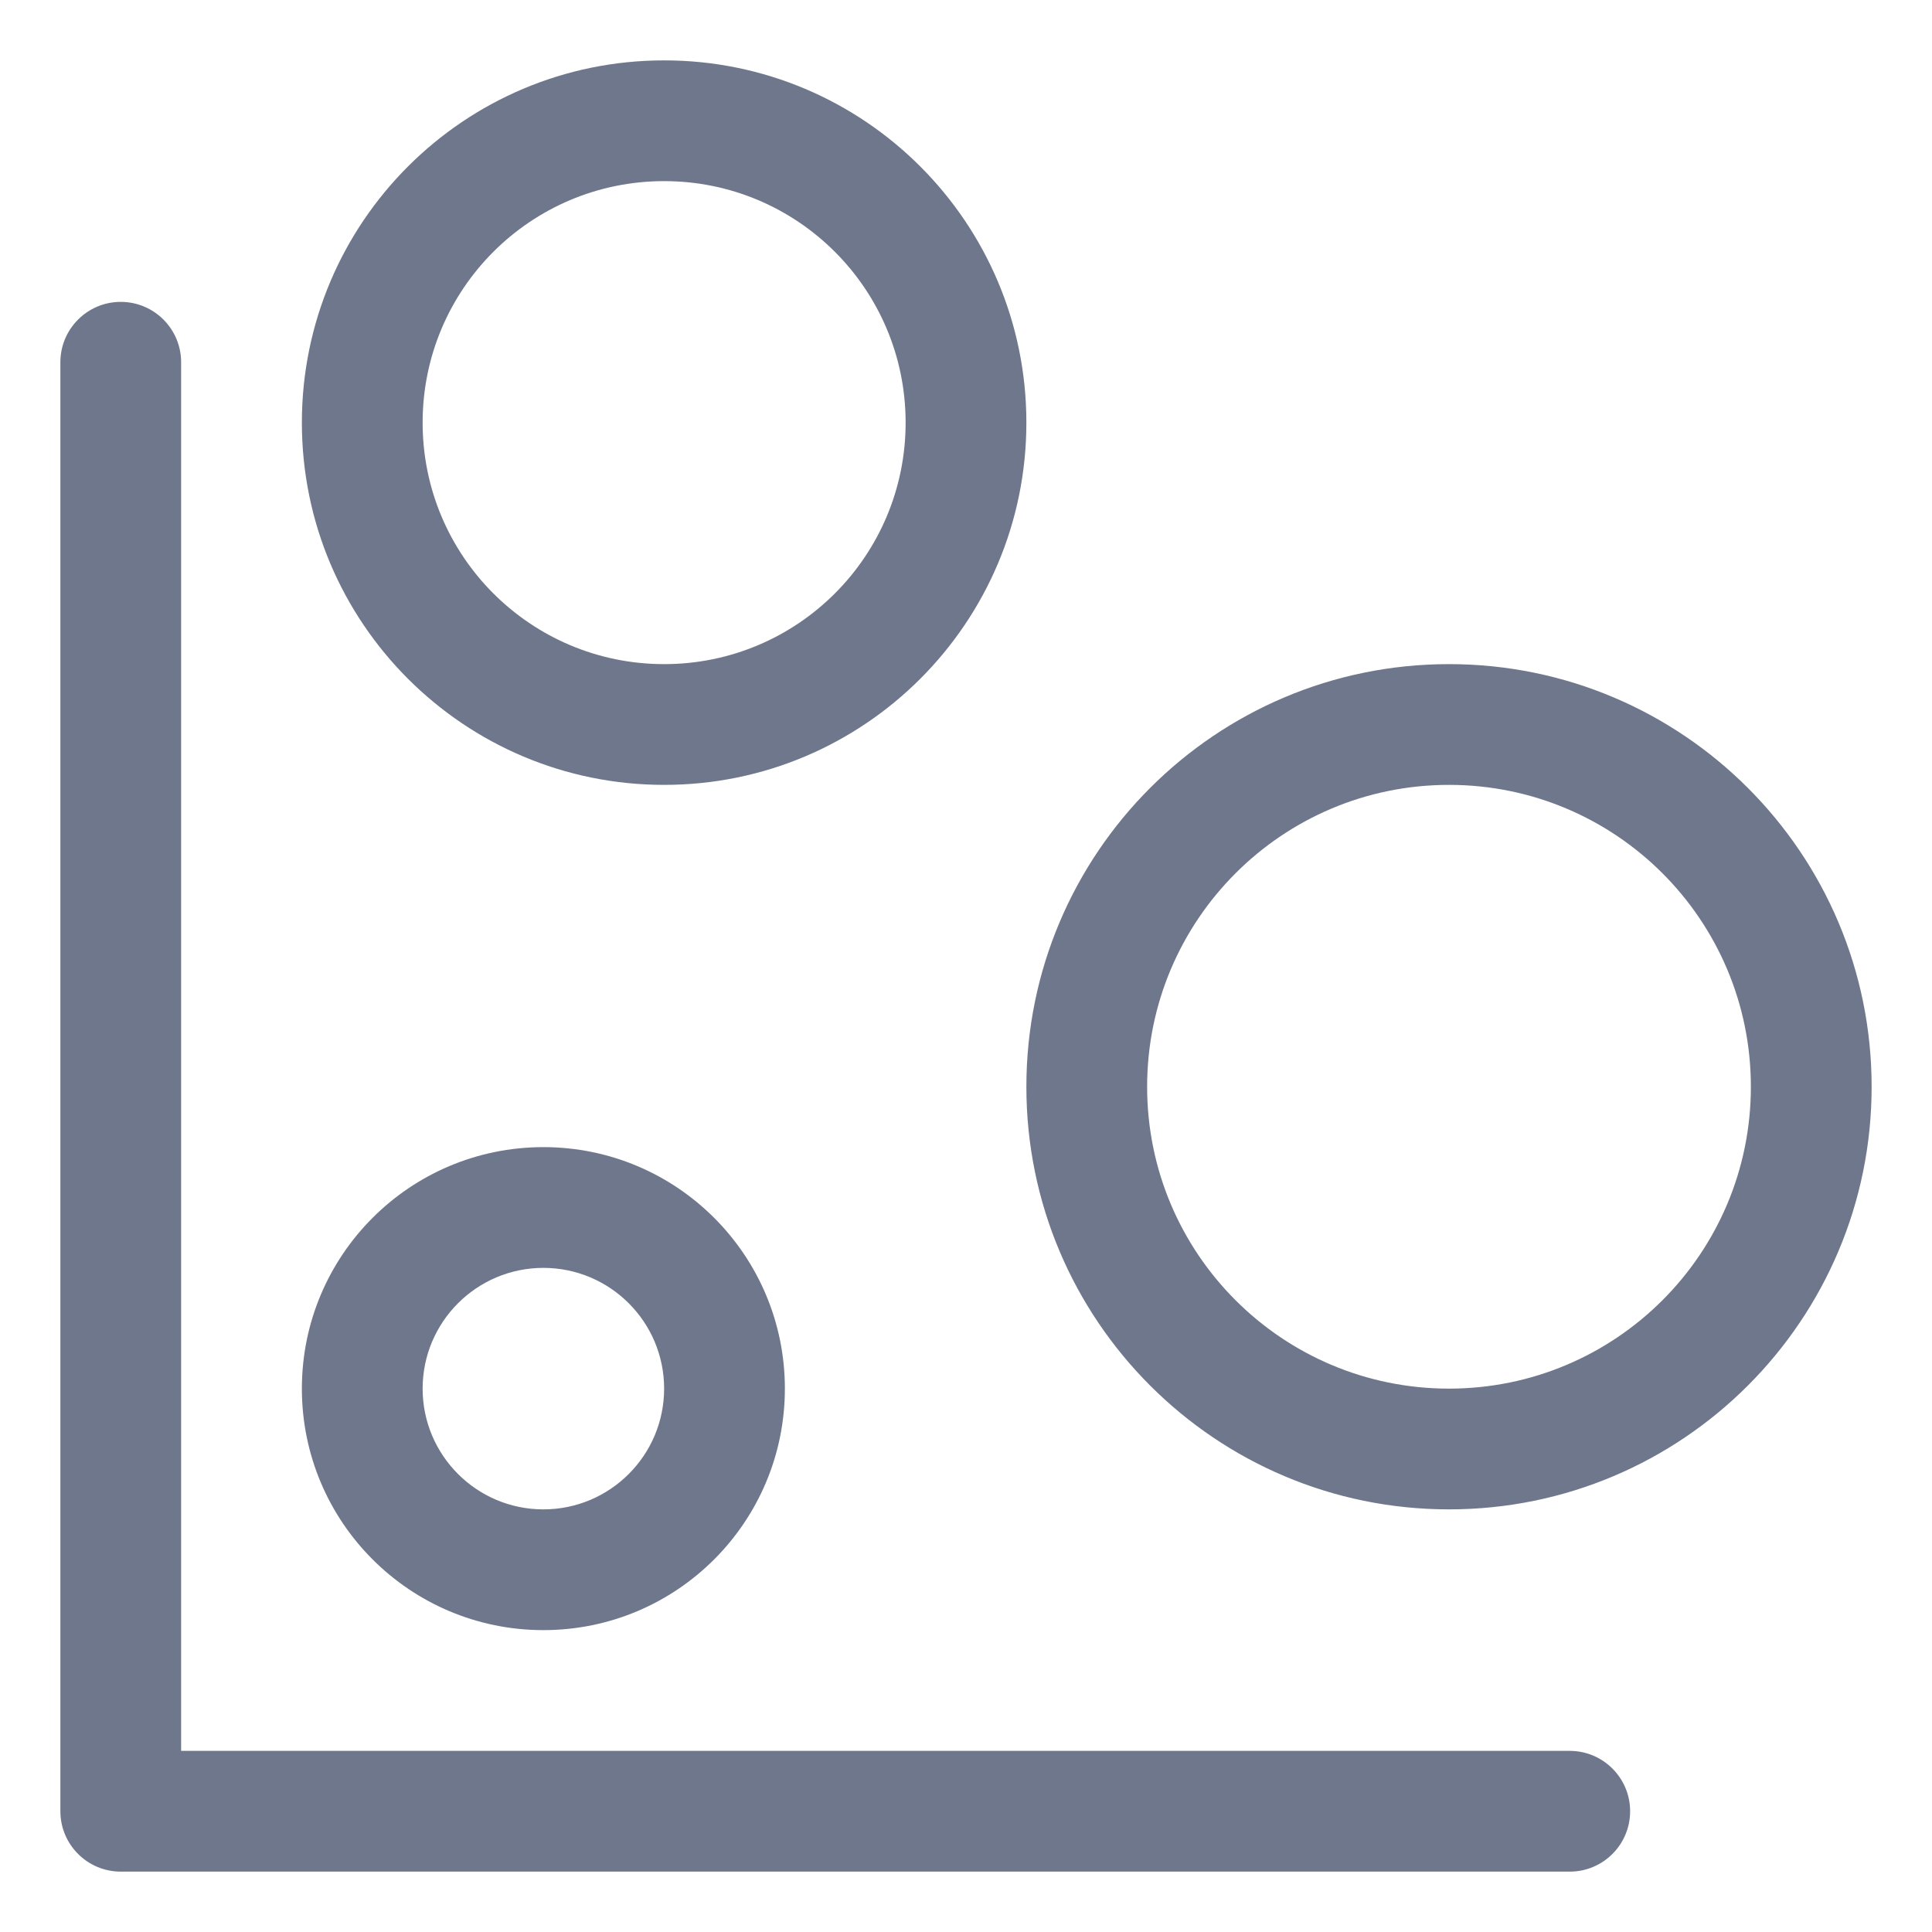 <svg width="16" height="16" viewBox="0 0 16 16" fill="none" xmlns="http://www.w3.org/2000/svg">
<g clip-path="url(#clip0_382_12712)">
<path fill-rule="evenodd" clip-rule="evenodd" d="M5.5 1.5C4.395 1.5 3.5 2.395 3.5 3.5C3.5 4.605 4.395 5.5 5.5 5.5C6.605 5.5 7.5 4.605 7.5 3.5C7.5 2.395 6.605 1.5 5.5 1.5ZM2.5 3.5C2.5 1.843 3.843 0.5 5.5 0.5C7.157 0.5 8.5 1.843 8.5 3.5C8.5 5.157 7.157 6.5 5.5 6.5C3.843 6.5 2.5 5.157 2.5 3.5ZM1.5 3C1.5 2.724 1.276 2.5 1 2.5C0.724 2.5 0.5 2.724 0.5 3V15C0.5 15.276 0.724 15.5 1 15.5H13C13.276 15.5 13.5 15.276 13.5 15C13.5 14.724 13.276 14.5 13 14.5H1.5V3ZM9.5 9C9.5 7.619 10.619 6.5 12 6.5C13.381 6.5 14.5 7.619 14.5 9C14.5 10.381 13.381 11.5 12 11.5C10.619 11.5 9.5 10.381 9.5 9ZM12 5.5C10.067 5.5 8.5 7.067 8.5 9C8.5 10.933 10.067 12.5 12 12.5C13.933 12.5 15.5 10.933 15.5 9C15.5 7.067 13.933 5.5 12 5.5ZM3.5 11.5C3.5 10.948 3.948 10.5 4.5 10.5C5.052 10.5 5.5 10.948 5.5 11.5C5.5 12.052 5.052 12.5 4.5 12.5C3.948 12.5 3.5 12.052 3.5 11.5ZM4.5 9.5C3.395 9.5 2.5 10.395 2.5 11.5C2.5 12.605 3.395 13.5 4.5 13.5C5.605 13.5 6.5 12.605 6.5 11.5C6.5 10.395 5.605 9.5 4.5 9.5Z" fill="#6E778C"/>
</g>
<defs>
<clipPath id="clip0_382_12712">
<rect width="16" height="16" fill="white"/>
</clipPath>
</defs>
</svg>
